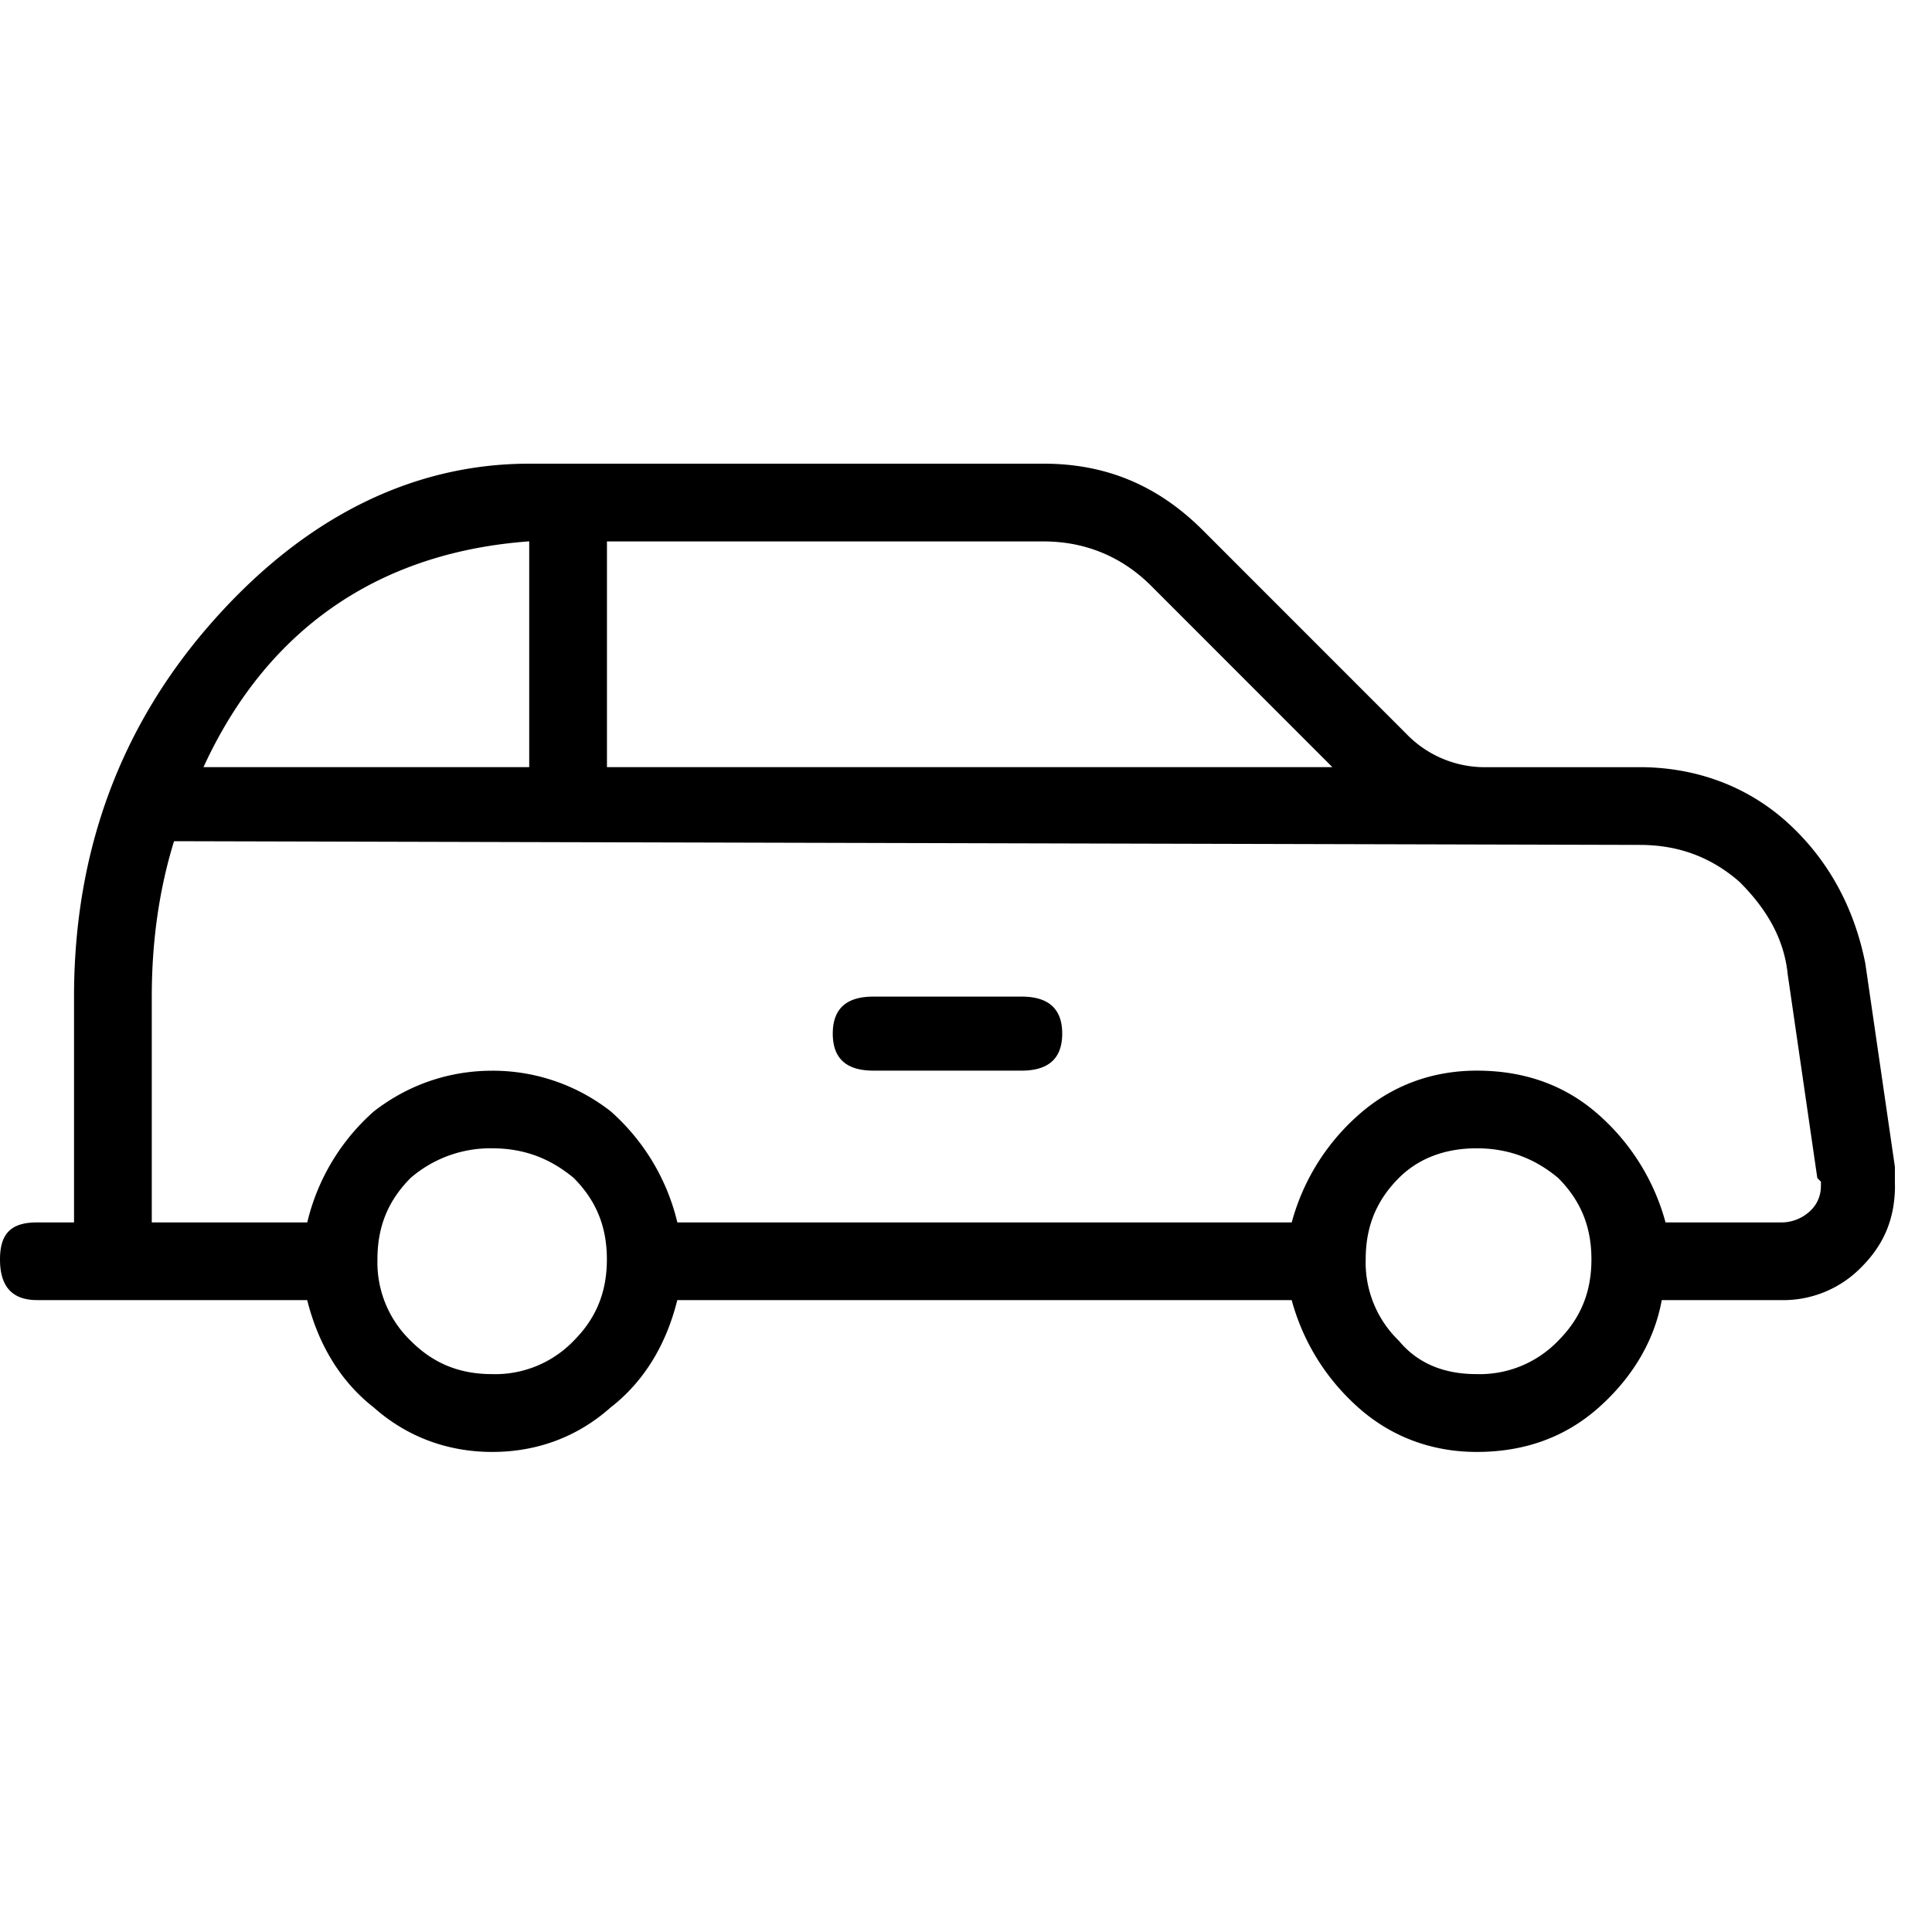 <svg xmlns="http://www.w3.org/2000/svg" viewBox="0 0 25 25"><path d="M24.52 15.34v-.24l-.383-2.634c-.143-.72-.478-1.341-1.005-1.82-.527-.479-1.198-.719-1.916-.719h-1.963a1.41 1.41 0 0 1-1.054-.43l-2.634-2.635C14.99 6.287 14.32 6 13.505 6H6.848c-1.484 0-2.873.67-4.07 2.012-1.198 1.341-1.82 2.97-1.82 4.885v2.921h-.48c-.334 0-.478.144-.478.479 0 .335.144.526.479.526h3.496c.144.575.431 1.054.862 1.39.431.382.958.575 1.533.575s1.101-.192 1.532-.576c.432-.335.72-.814.862-1.389h7.95c.144.527.431 1.006.862 1.39.43.383.958.575 1.533.575.622 0 1.149-.192 1.58-.576.431-.383.719-.861.814-1.389h1.533a1.41 1.41 0 0 0 1.054-.43c.287-.288.431-.623.431-1.055v.001ZM7.854 9.926v-2.92h5.651c.527 0 1.006.19 1.39.574l2.346 2.347H7.854ZM6.848 7.005v2.922H2.633c.814-1.772 2.25-2.779 4.215-2.922Zm.575 10.345a1.408 1.408 0 0 1-1.054.431c-.431 0-.767-.143-1.054-.431a1.408 1.408 0 0 1-.431-1.054c0-.431.143-.766.43-1.054a1.58 1.58 0 0 1 1.055-.383c.431 0 .766.144 1.054.383.287.288.43.623.43 1.054 0 .431-.143.767-.43 1.054Zm12.739 0a1.408 1.408 0 0 1-1.054.431c-.431 0-.767-.143-1.006-.431a1.408 1.408 0 0 1-.43-1.054c0-.431.143-.766.43-1.054.24-.239.575-.383 1.006-.383.43 0 .766.144 1.054.383.287.288.431.623.431 1.054 0 .431-.144.767-.431 1.054Zm3.4-2.01a.432.432 0 0 1-.143.334.542.542 0 0 1-.383.144h-1.484a2.851 2.851 0 0 0-.862-1.39c-.43-.383-.958-.574-1.58-.574-.576 0-1.102.191-1.533.575a2.837 2.837 0 0 0-.862 1.389h-7.95a2.778 2.778 0 0 0-.862-1.437 2.475 2.475 0 0 0-1.533-.526c-.575 0-1.101.191-1.532.526a2.768 2.768 0 0 0-.862 1.437H1.964v-2.921c0-.719.096-1.39.288-2.012l18.965.048c.48 0 .91.144 1.293.479.335.335.575.718.623 1.197l.383 2.635.047.047v.048Zm-10.344-2.444c.335 0 .527.144.527.479 0 .335-.192.479-.527.479h-1.916c-.335 0-.526-.144-.526-.479 0-.335.191-.479.526-.479h1.916Z"></path></svg>